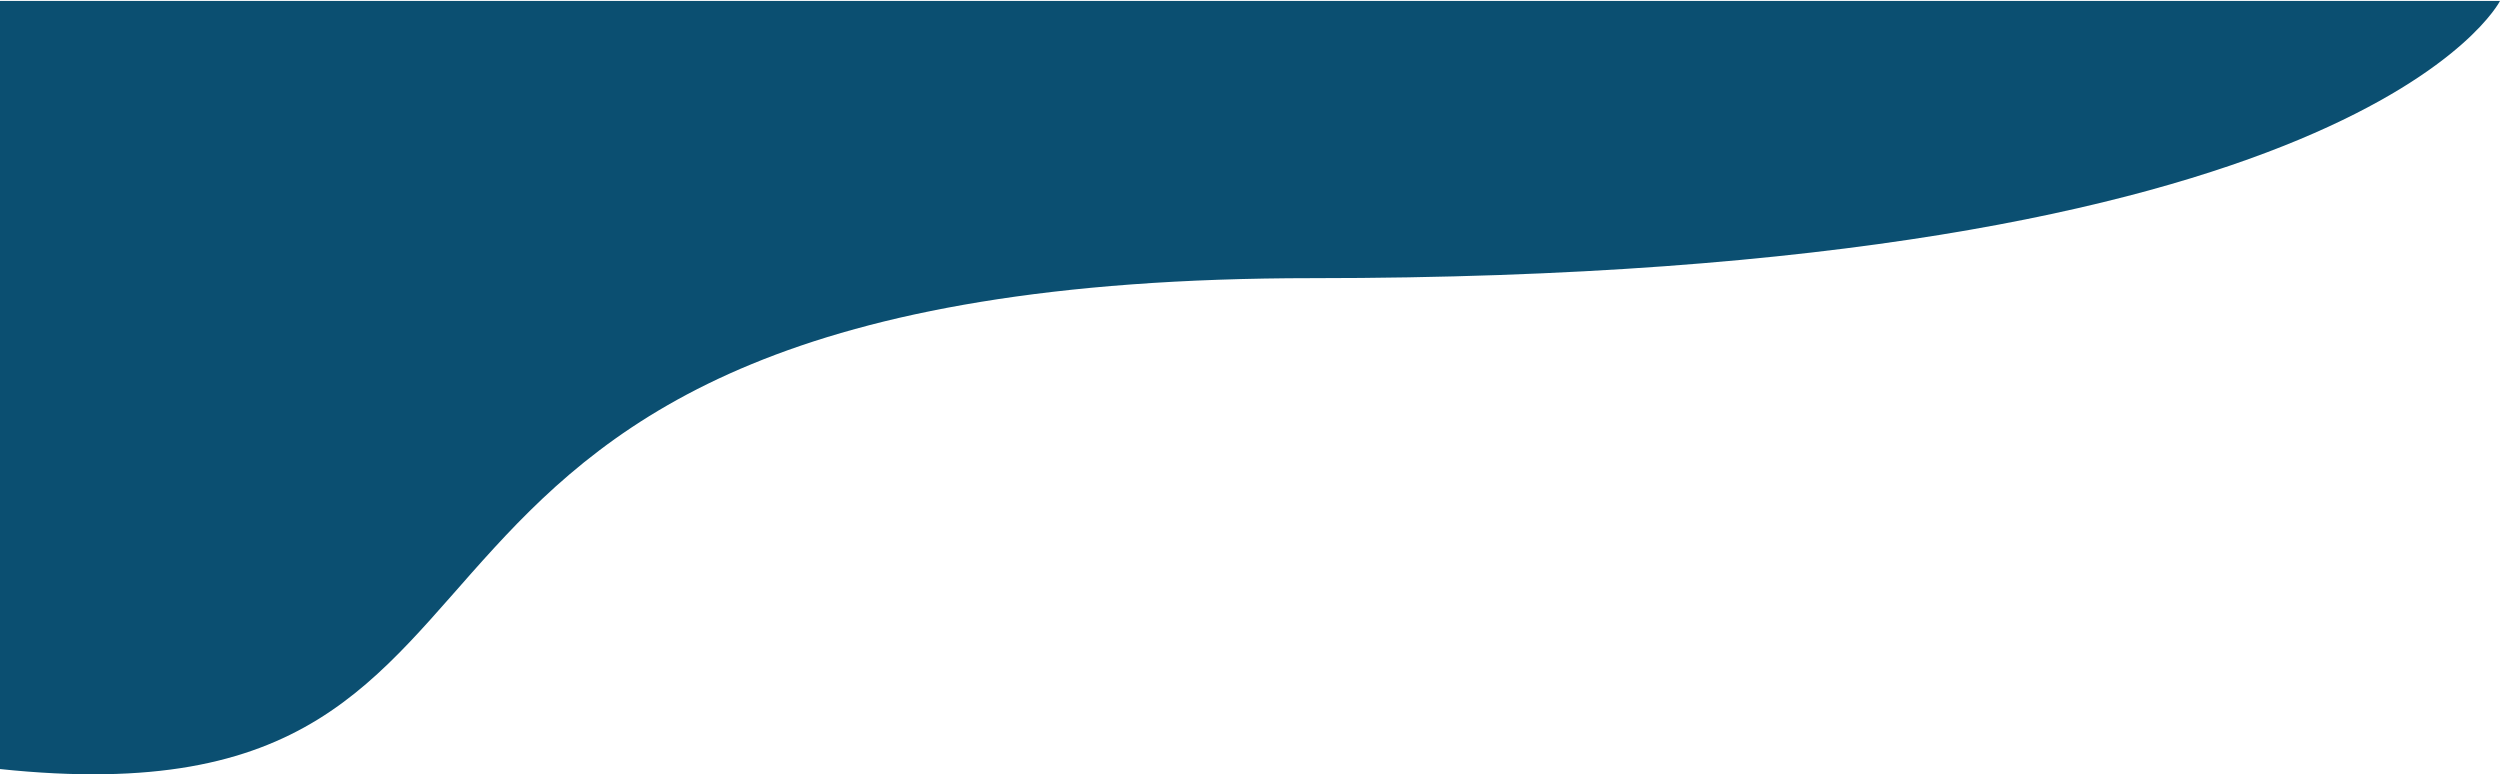 <svg width="1440" height="446" viewBox="0 0 1440 446" fill="none" xmlns="http://www.w3.org/2000/svg">
<path d="M0 0.556H1440C1440 0.556 1359.5 160.219 756.002 160.219C152.501 160.219 354.576 480.302 0 442.971V0.556Z" fill="#0B4F71"/>
</svg>

